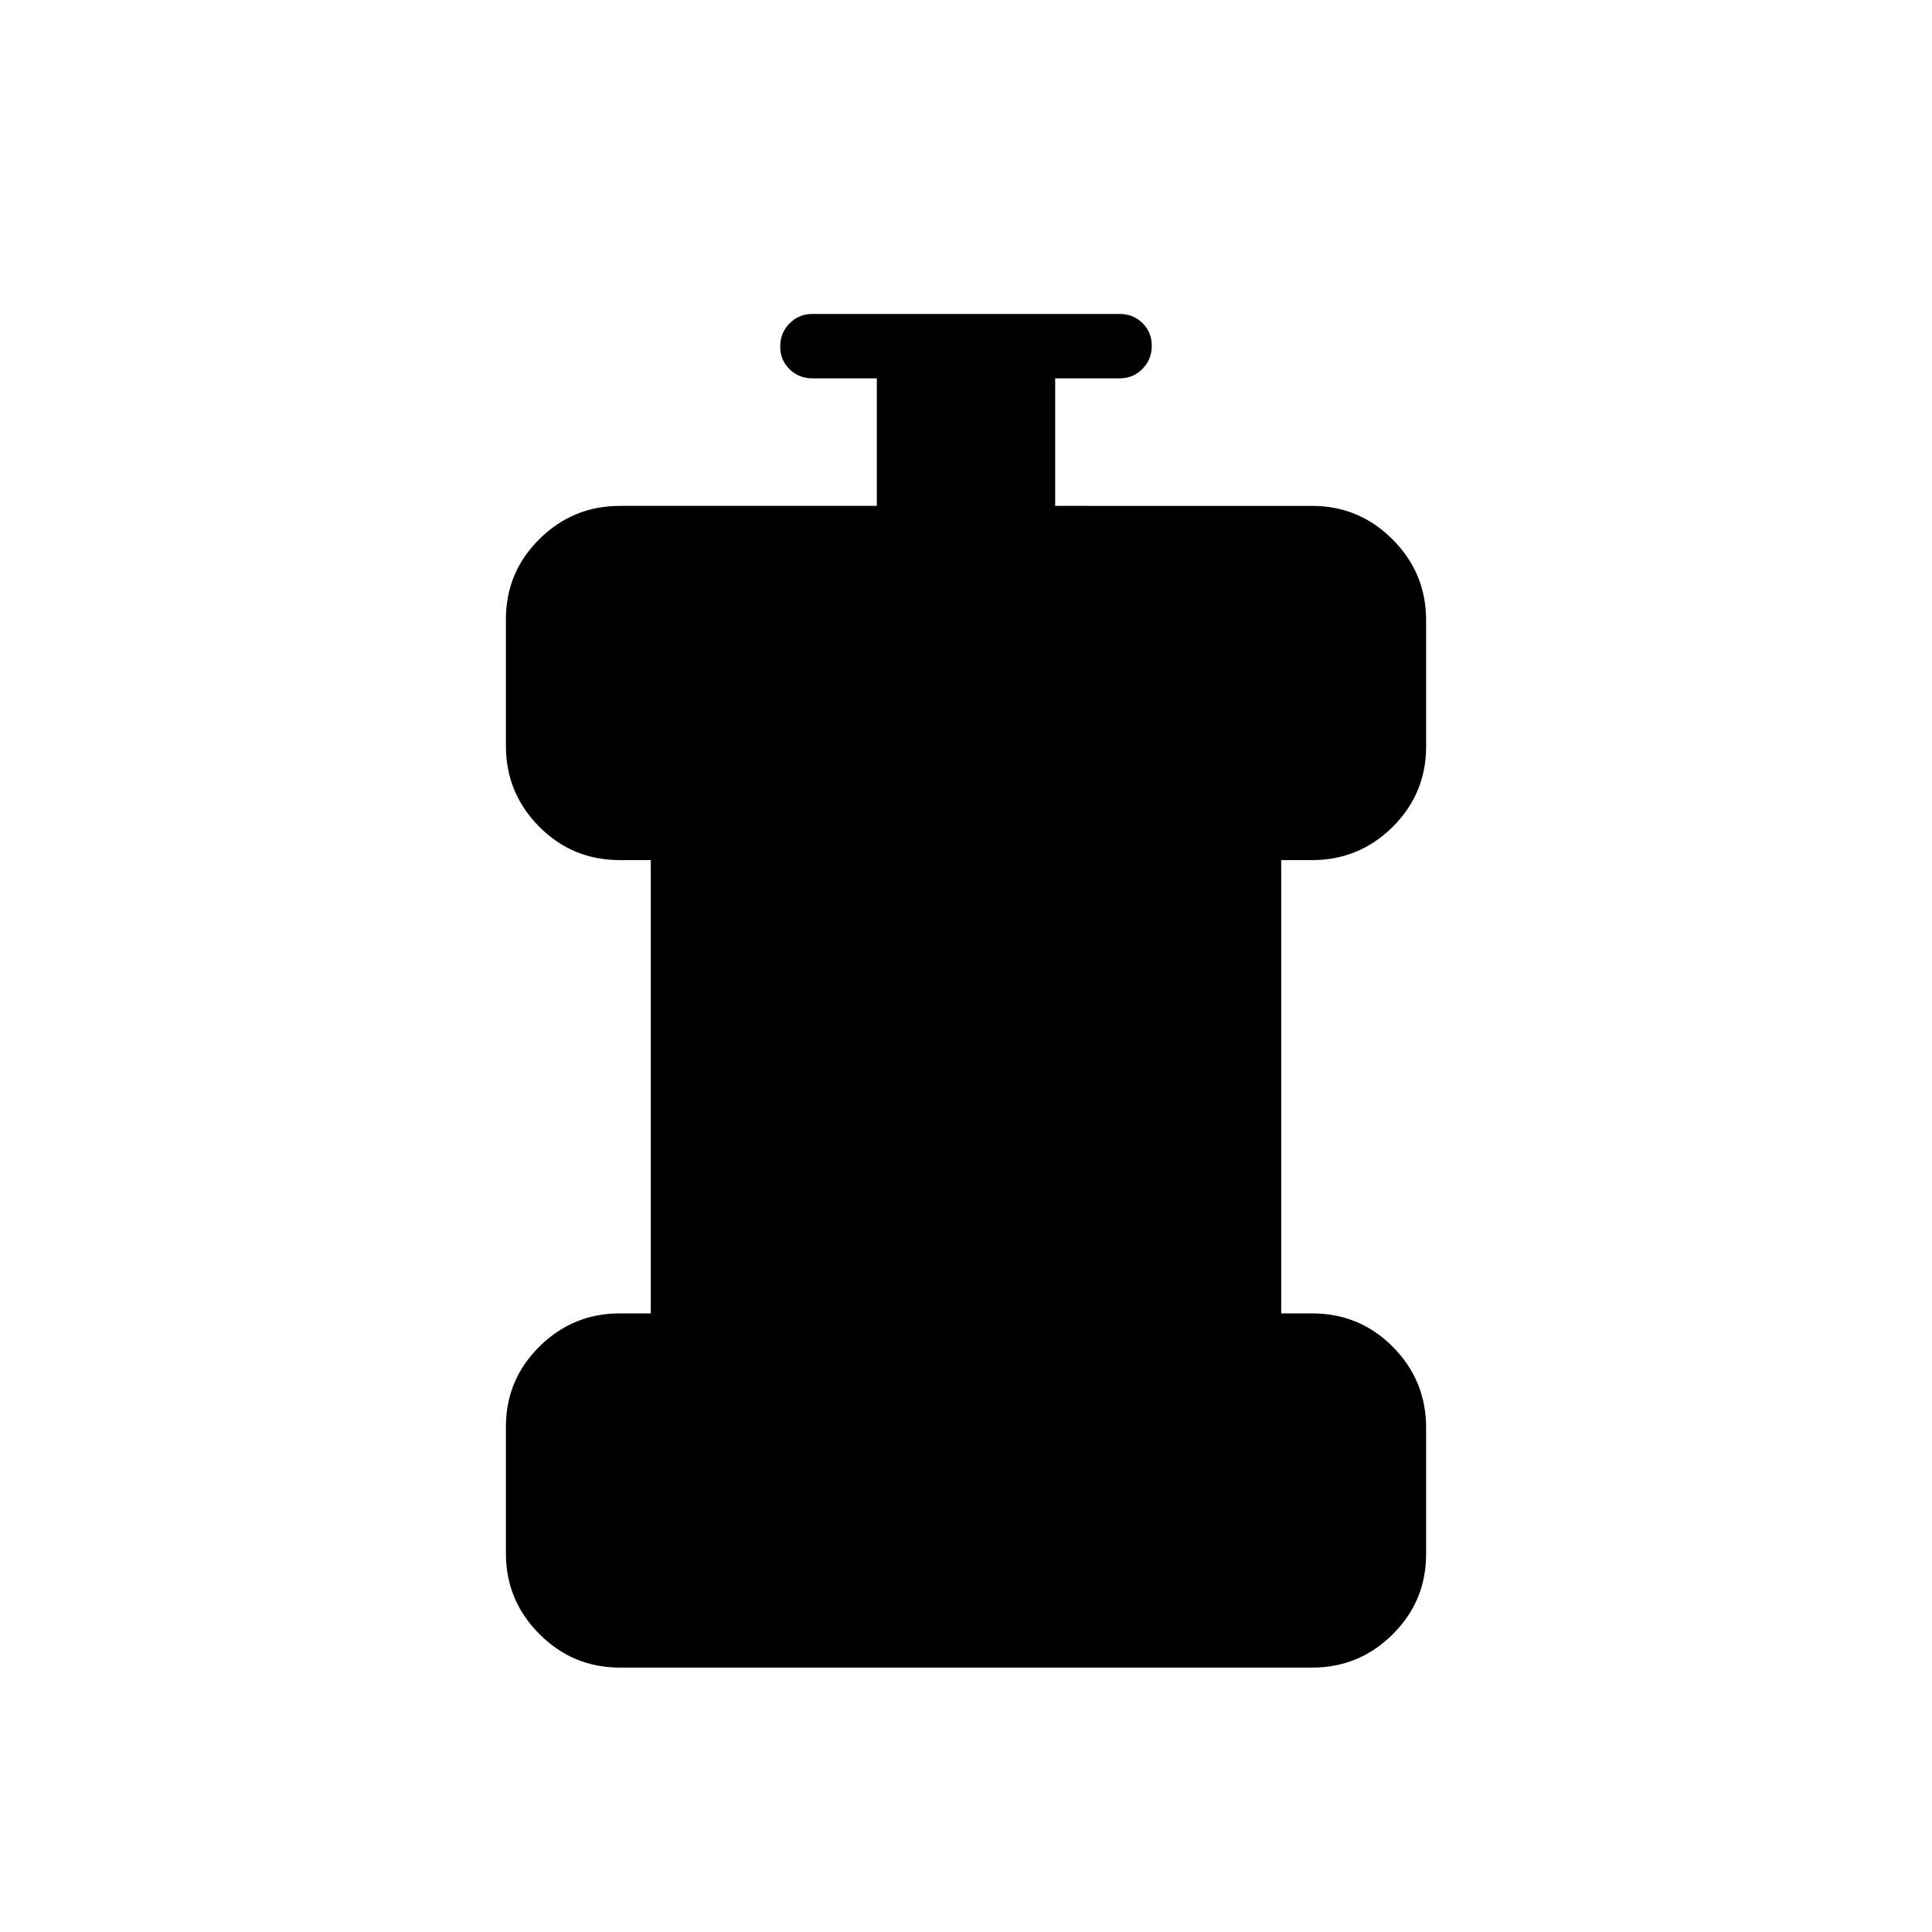 <svg xmlns="http://www.w3.org/2000/svg" height="20" viewBox="0 -960 960 960" width="20"><path d="M308-131.38q-23.35 0-39.98-16.67-16.64-16.67-16.64-40.07v-62.9q0-23.4 16.64-39.88 16.63-16.48 39.98-16.48h15.38v-225.24H308q-23.65 0-40.13-16.66-16.49-16.67-16.49-40.08v-62.89q0-23.4 16.64-39.88 16.63-16.49 39.98-16.49h127.69V-772h-32q-6.8 0-11.4-4.55-4.6-4.54-4.6-11.27 0-6.72 4.6-11.45 4.6-4.73 11.4-4.73h152.62q6.8 0 11.4 4.55 4.6 4.54 4.6 11.27 0 6.72-4.6 11.45-4.6 4.73-11.4 4.73h-32v63.38H652q23.35 0 39.98 16.67 16.64 16.67 16.64 40.07v62.9q0 23.4-16.64 39.88-16.63 16.48-39.98 16.48h-15.38v225.24H652q23.65 0 40.13 16.66 16.49 16.67 16.49 40.08v62.89q0 23.4-16.64 39.88-16.63 16.49-39.98 16.49H308Z"/></svg>